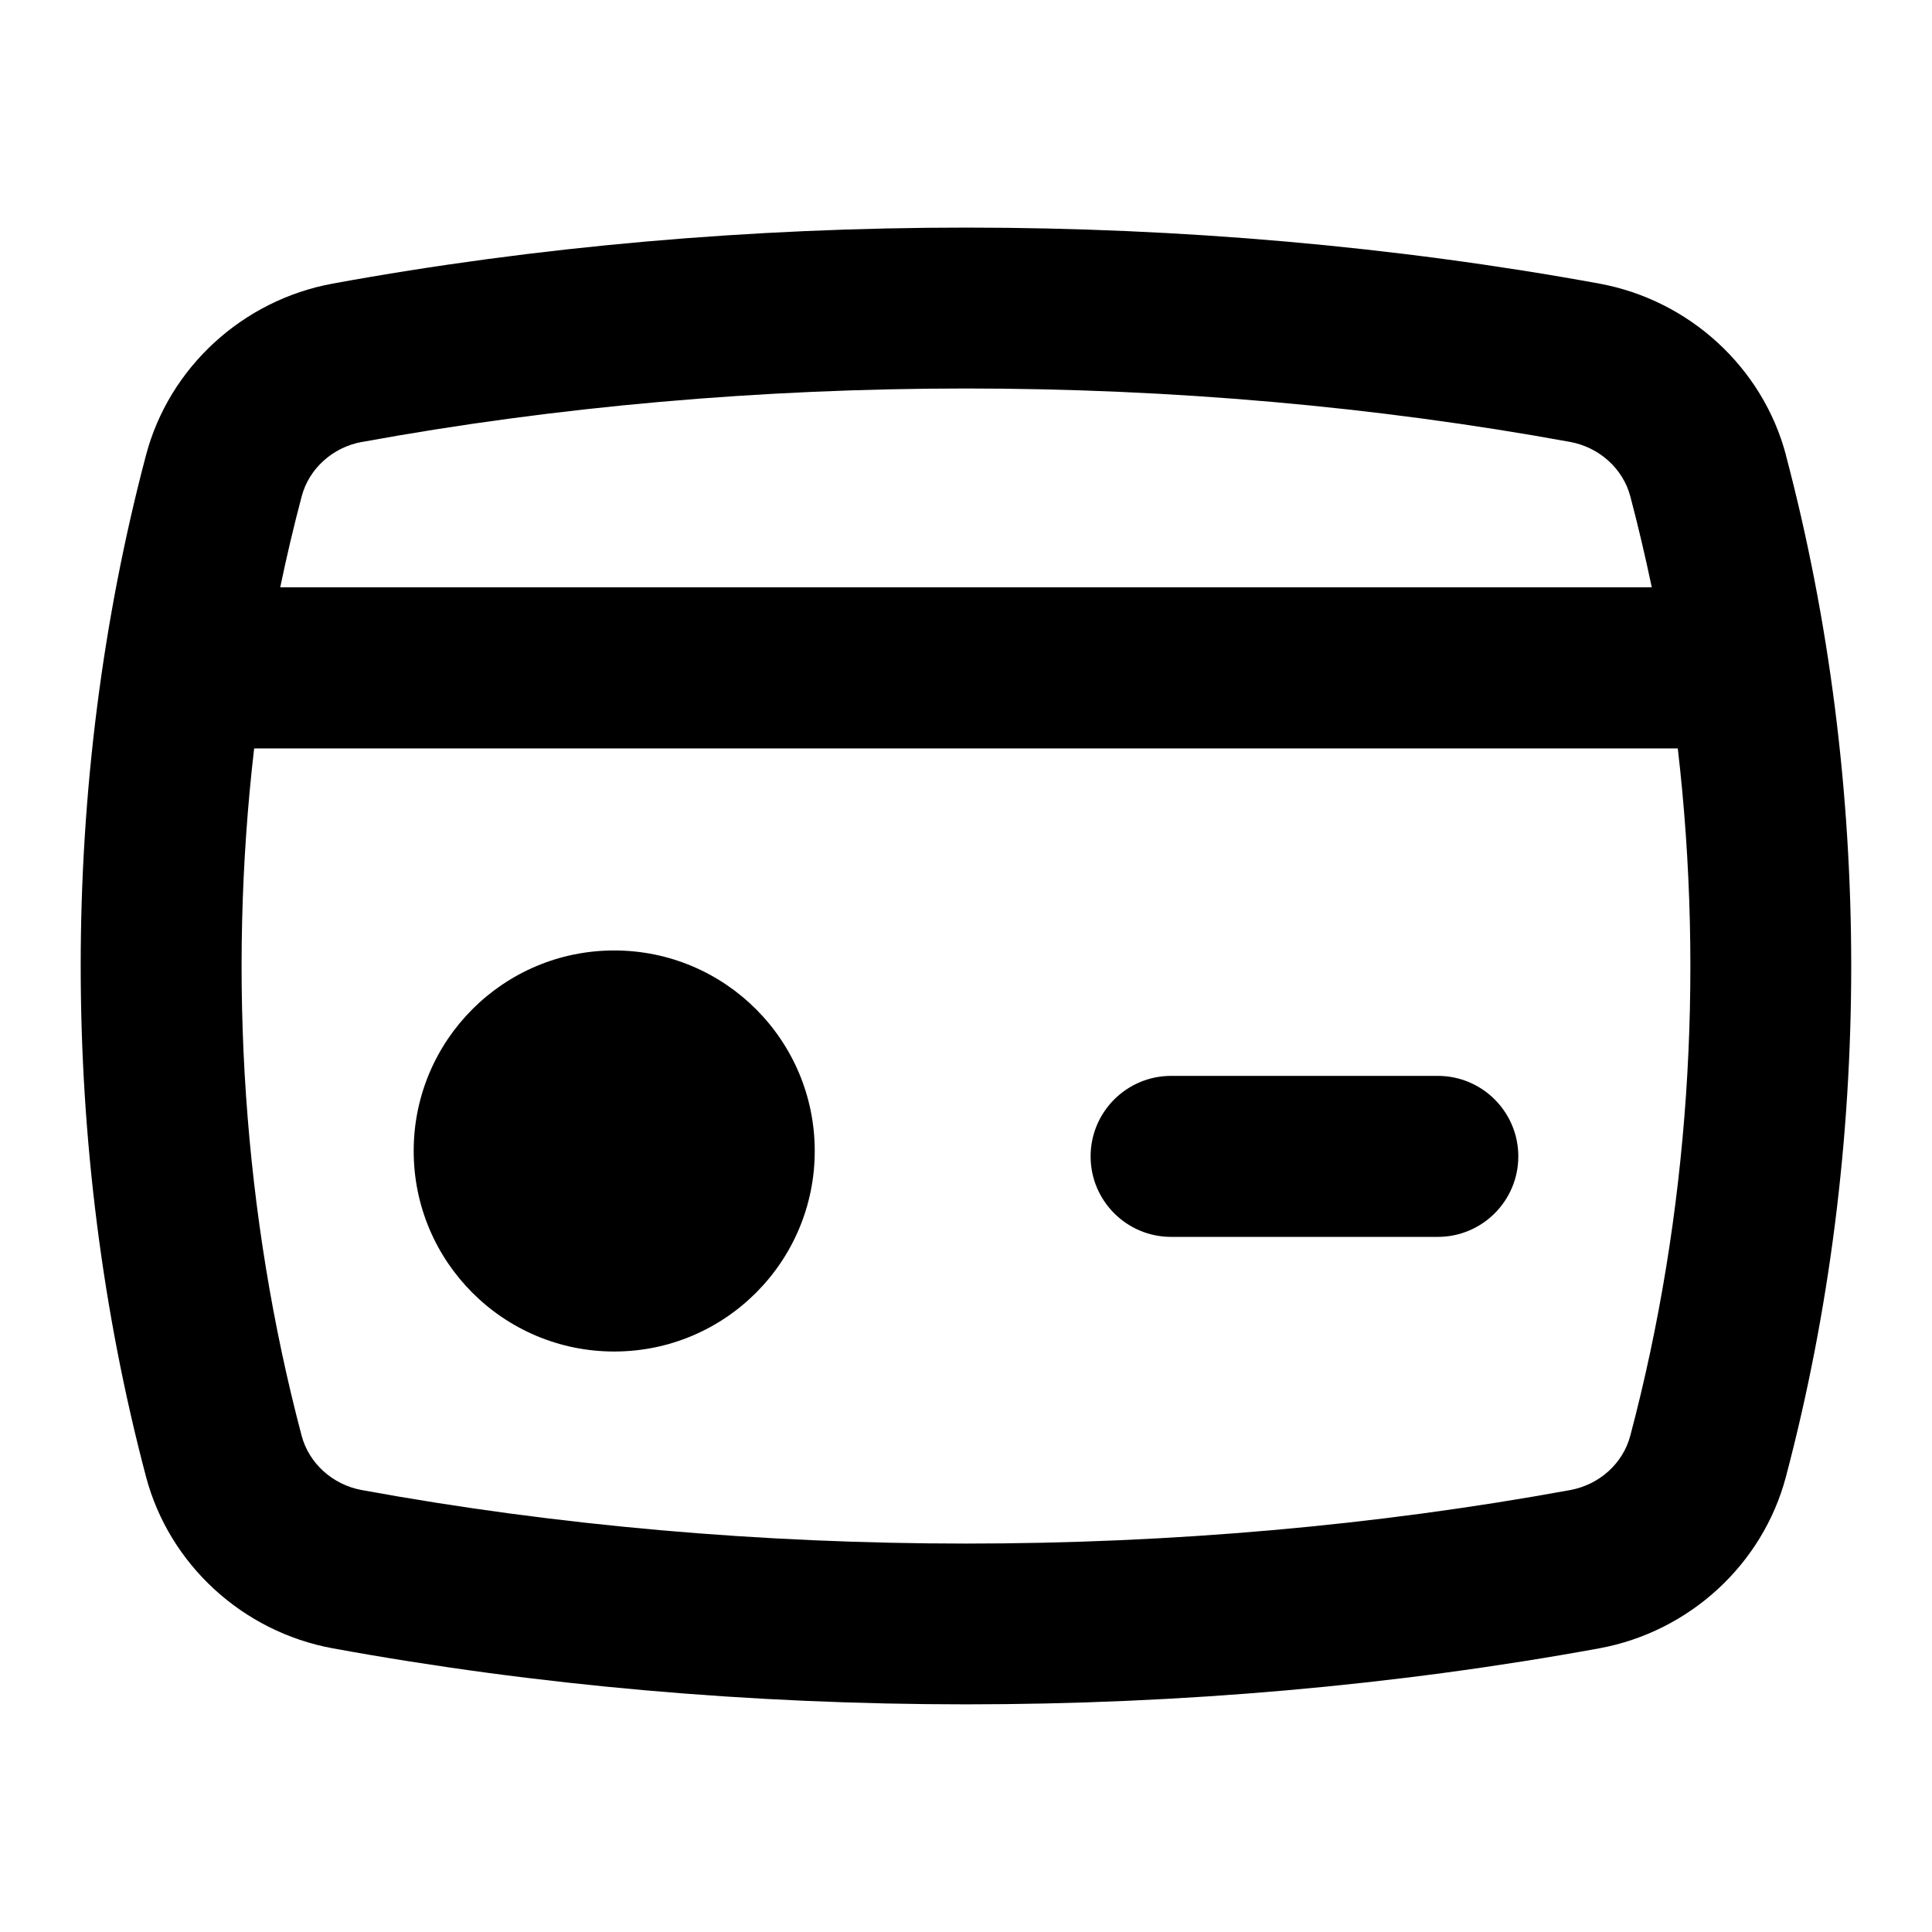 <?xml version="1.0" encoding="UTF-8"?>
<svg xmlns="http://www.w3.org/2000/svg" id="Layer_1" data-name="Layer 1" viewBox="0 0 24 24">
  <path d="M22.186,5.654c-.288-1.088-1.198-1.925-2.319-2.131-5.072-.927-10.66-.928-15.735,0-1.12,.206-2.03,1.042-2.318,2.13-1.082,4.092-1.082,8.6,0,12.692,.288,1.088,1.198,1.925,2.319,2.131,2.537,.464,5.202,.696,7.867,.696s5.331-.232,7.867-.696t0,0c1.12-.206,2.03-1.042,2.318-2.13,1.082-4.092,1.082-8.6,0-12.692Zm-17.693-.163c2.42-.443,4.963-.665,7.507-.665s5.086,.222,7.506,.664c.362,.067,.655,.332,.746,.675,.099,.374,.187,.751,.267,1.131H3.481c.079-.38,.168-.758,.267-1.131,.091-.344,.384-.608,.746-.675Zm15.759,12.344c-.091,.344-.383,.608-.746,.675-4.84,.887-10.172,.886-15.013,0-.362-.067-.655-.332-.746-.675-.725-2.742-.921-5.686-.59-8.538H20.842c.332,2.852,.136,5.796-.59,8.538Z"/>
  <circle cx="7.63" cy="14.298" r="2.491"/>
  <path d="M17.861,13.365h-3.313c-.552,0-1,.448-1,1s.448,1,1,1h3.313c.552,0,1-.448,1-1s-.448-1-1-1Z"/>
</svg>
